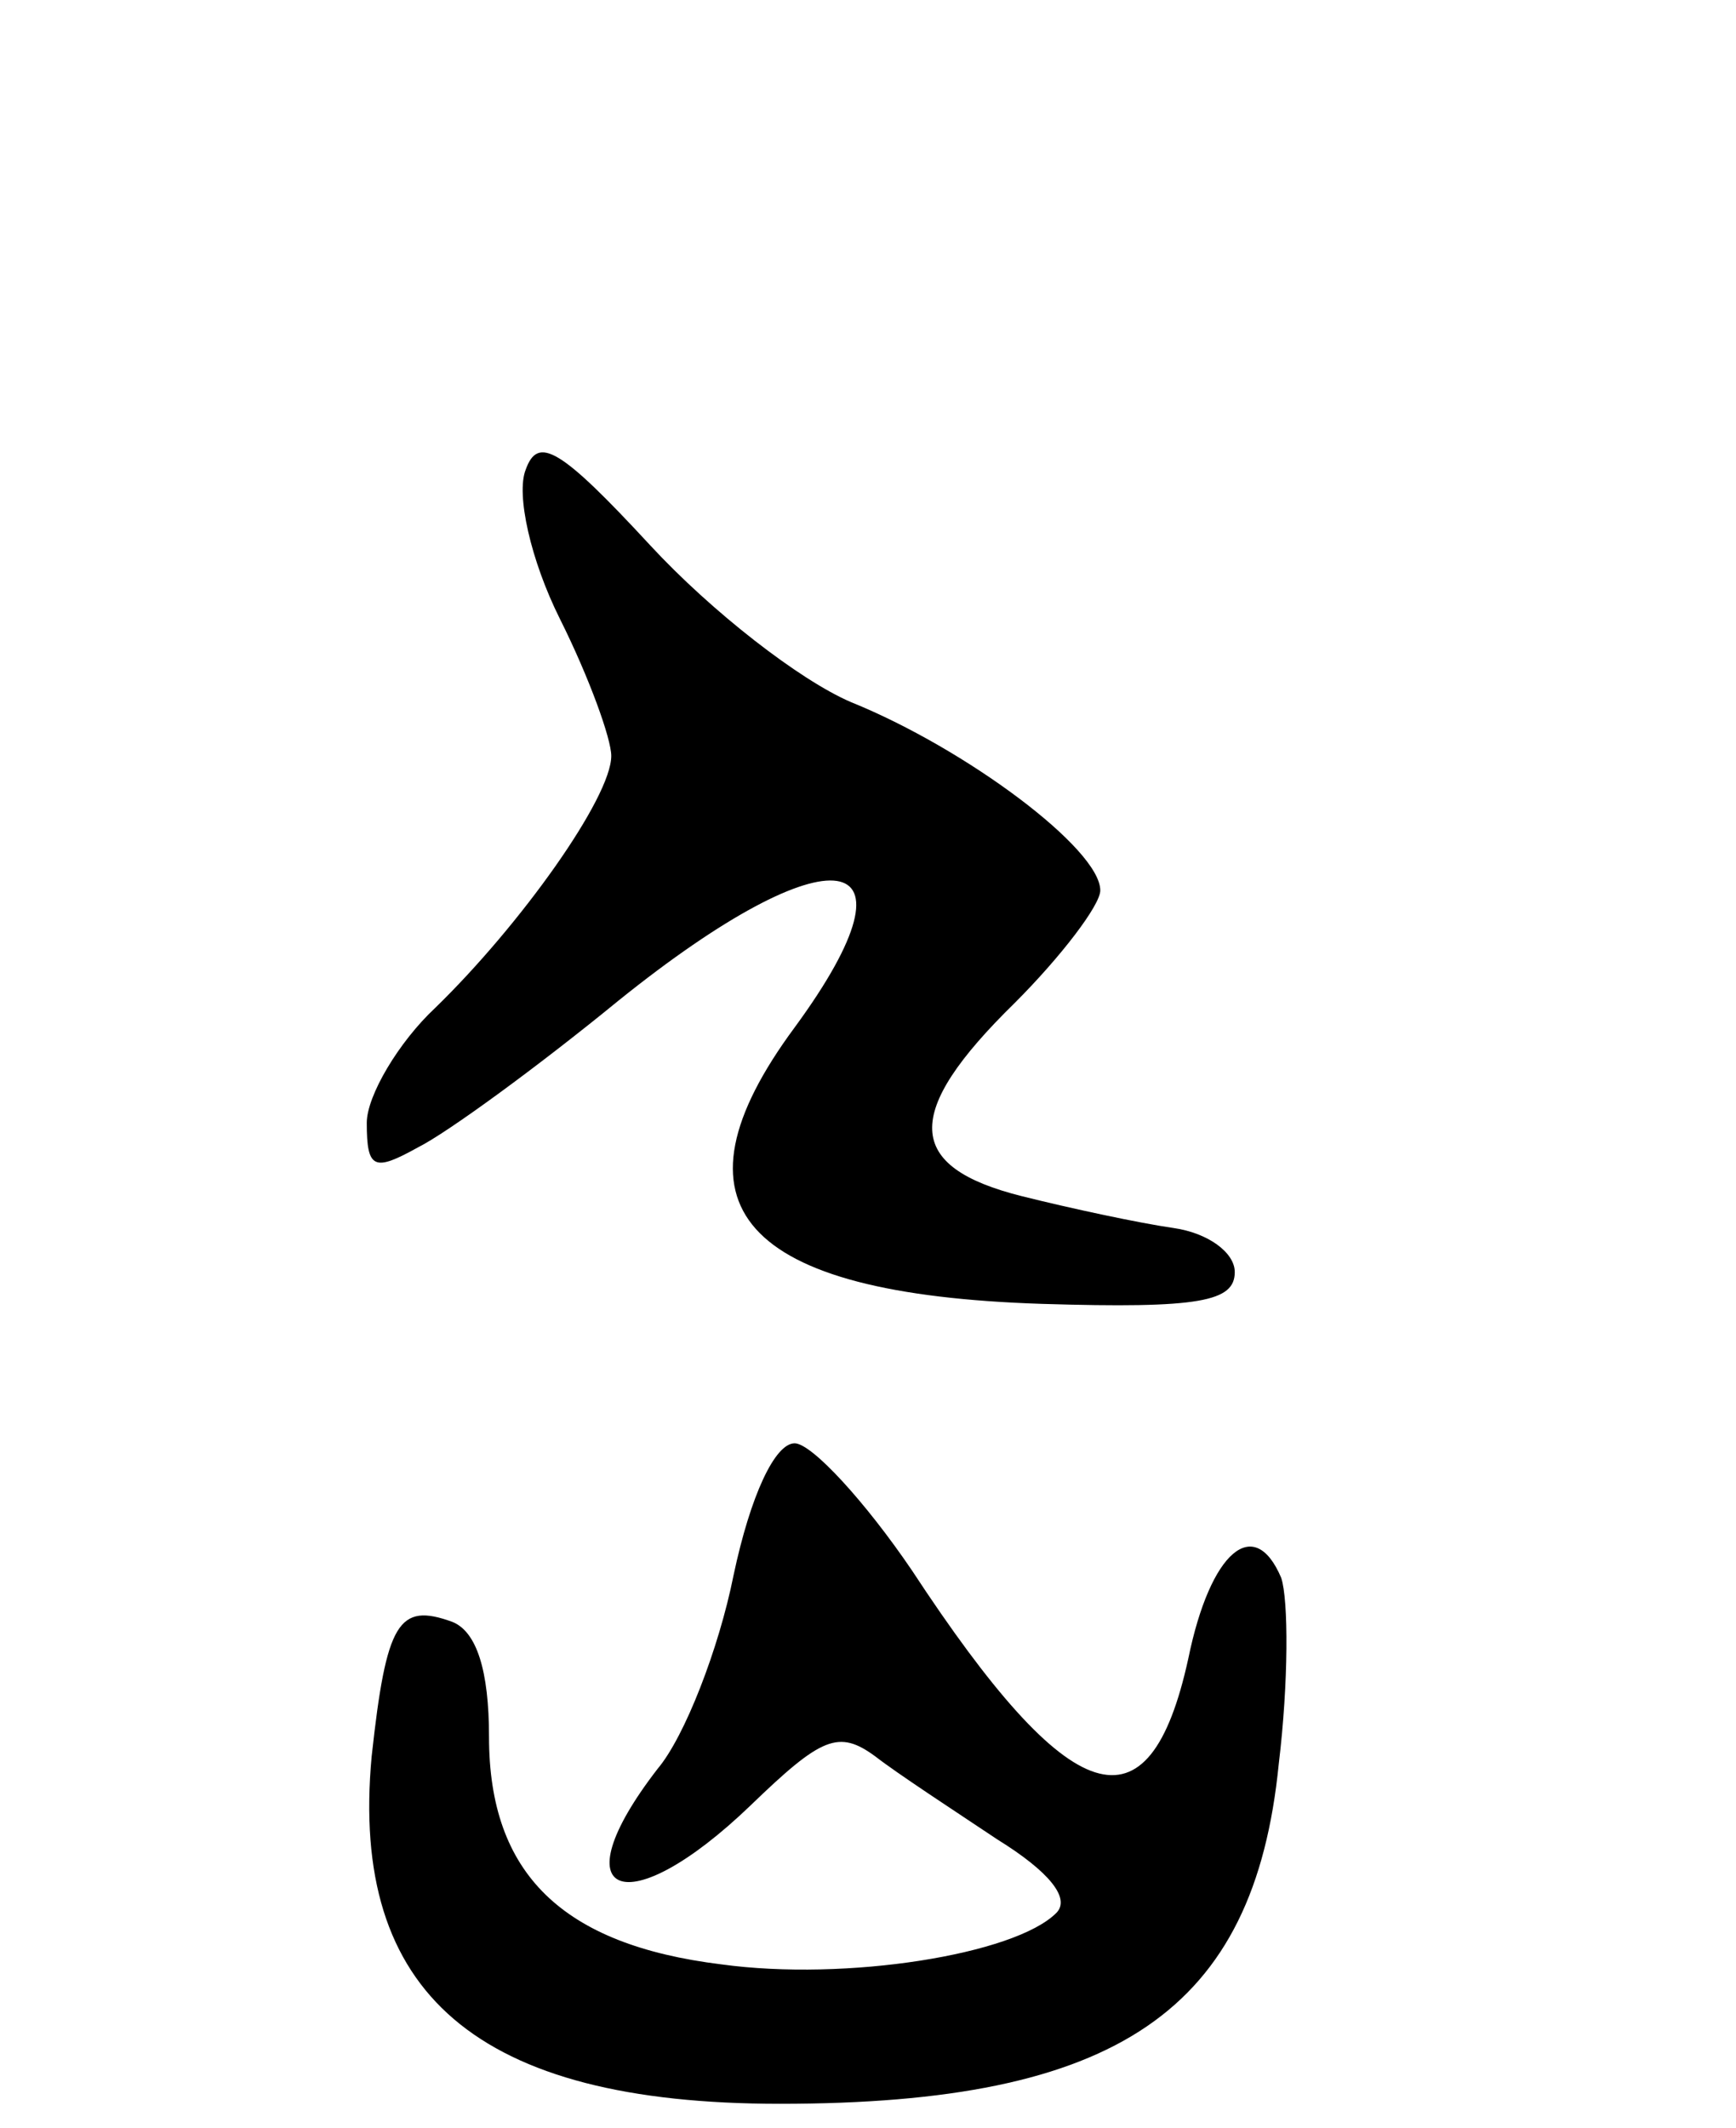 <svg version="1.0" xmlns="http://www.w3.org/2000/svg"
 width="71pt" height="87pt" viewBox="0 0 71 87"
 preserveAspectRatio="xMidYMid meet">
<g transform="translate(0,87) scale(0.1,-0.1)"
fill="#000000" stroke="none">
<path d="M215 678 c-4 -10 2 -37 14 -61 12 -24 21 -49 21 -56 0 -17 -37 -69
-72 -103 -15 -14 -28 -36 -28 -47 0 -19 3 -20 21 -10 12 6 49 33 82 60 87 70
127 64 72 -11 -54 -73 -22 -109 101 -113 65 -2 79 1 79 13 0 8 -11 16 -25 18
-14 2 -42 8 -62 13 -48 12 -49 34 -3 79 19 19 35 40 35 46 0 17 -55 58 -102
77 -21 9 -57 37 -82 64 -37 40 -46 45 -51 31z"/>
<path d="M300 226 c-6 -30 -20 -66 -31 -79 -41 -53 -13 -64 38 -15 29 28 36
31 51 20 9 -7 32 -22 50 -34 21 -13 30 -24 24 -30 -17 -17 -86 -28 -137 -21
-65 8 -95 37 -95 93 0 27 -5 43 -15 47 -22 8 -27 0 -33 -55 -9 -97 43 -142
167 -142 138 0 194 38 204 139 4 33 4 67 1 76 -11 26 -29 11 -38 -33 -16 -73
-48 -63 -113 36 -19 28 -41 52 -48 52 -8 0 -18 -21 -25 -54z"/>
</g>
</svg>
